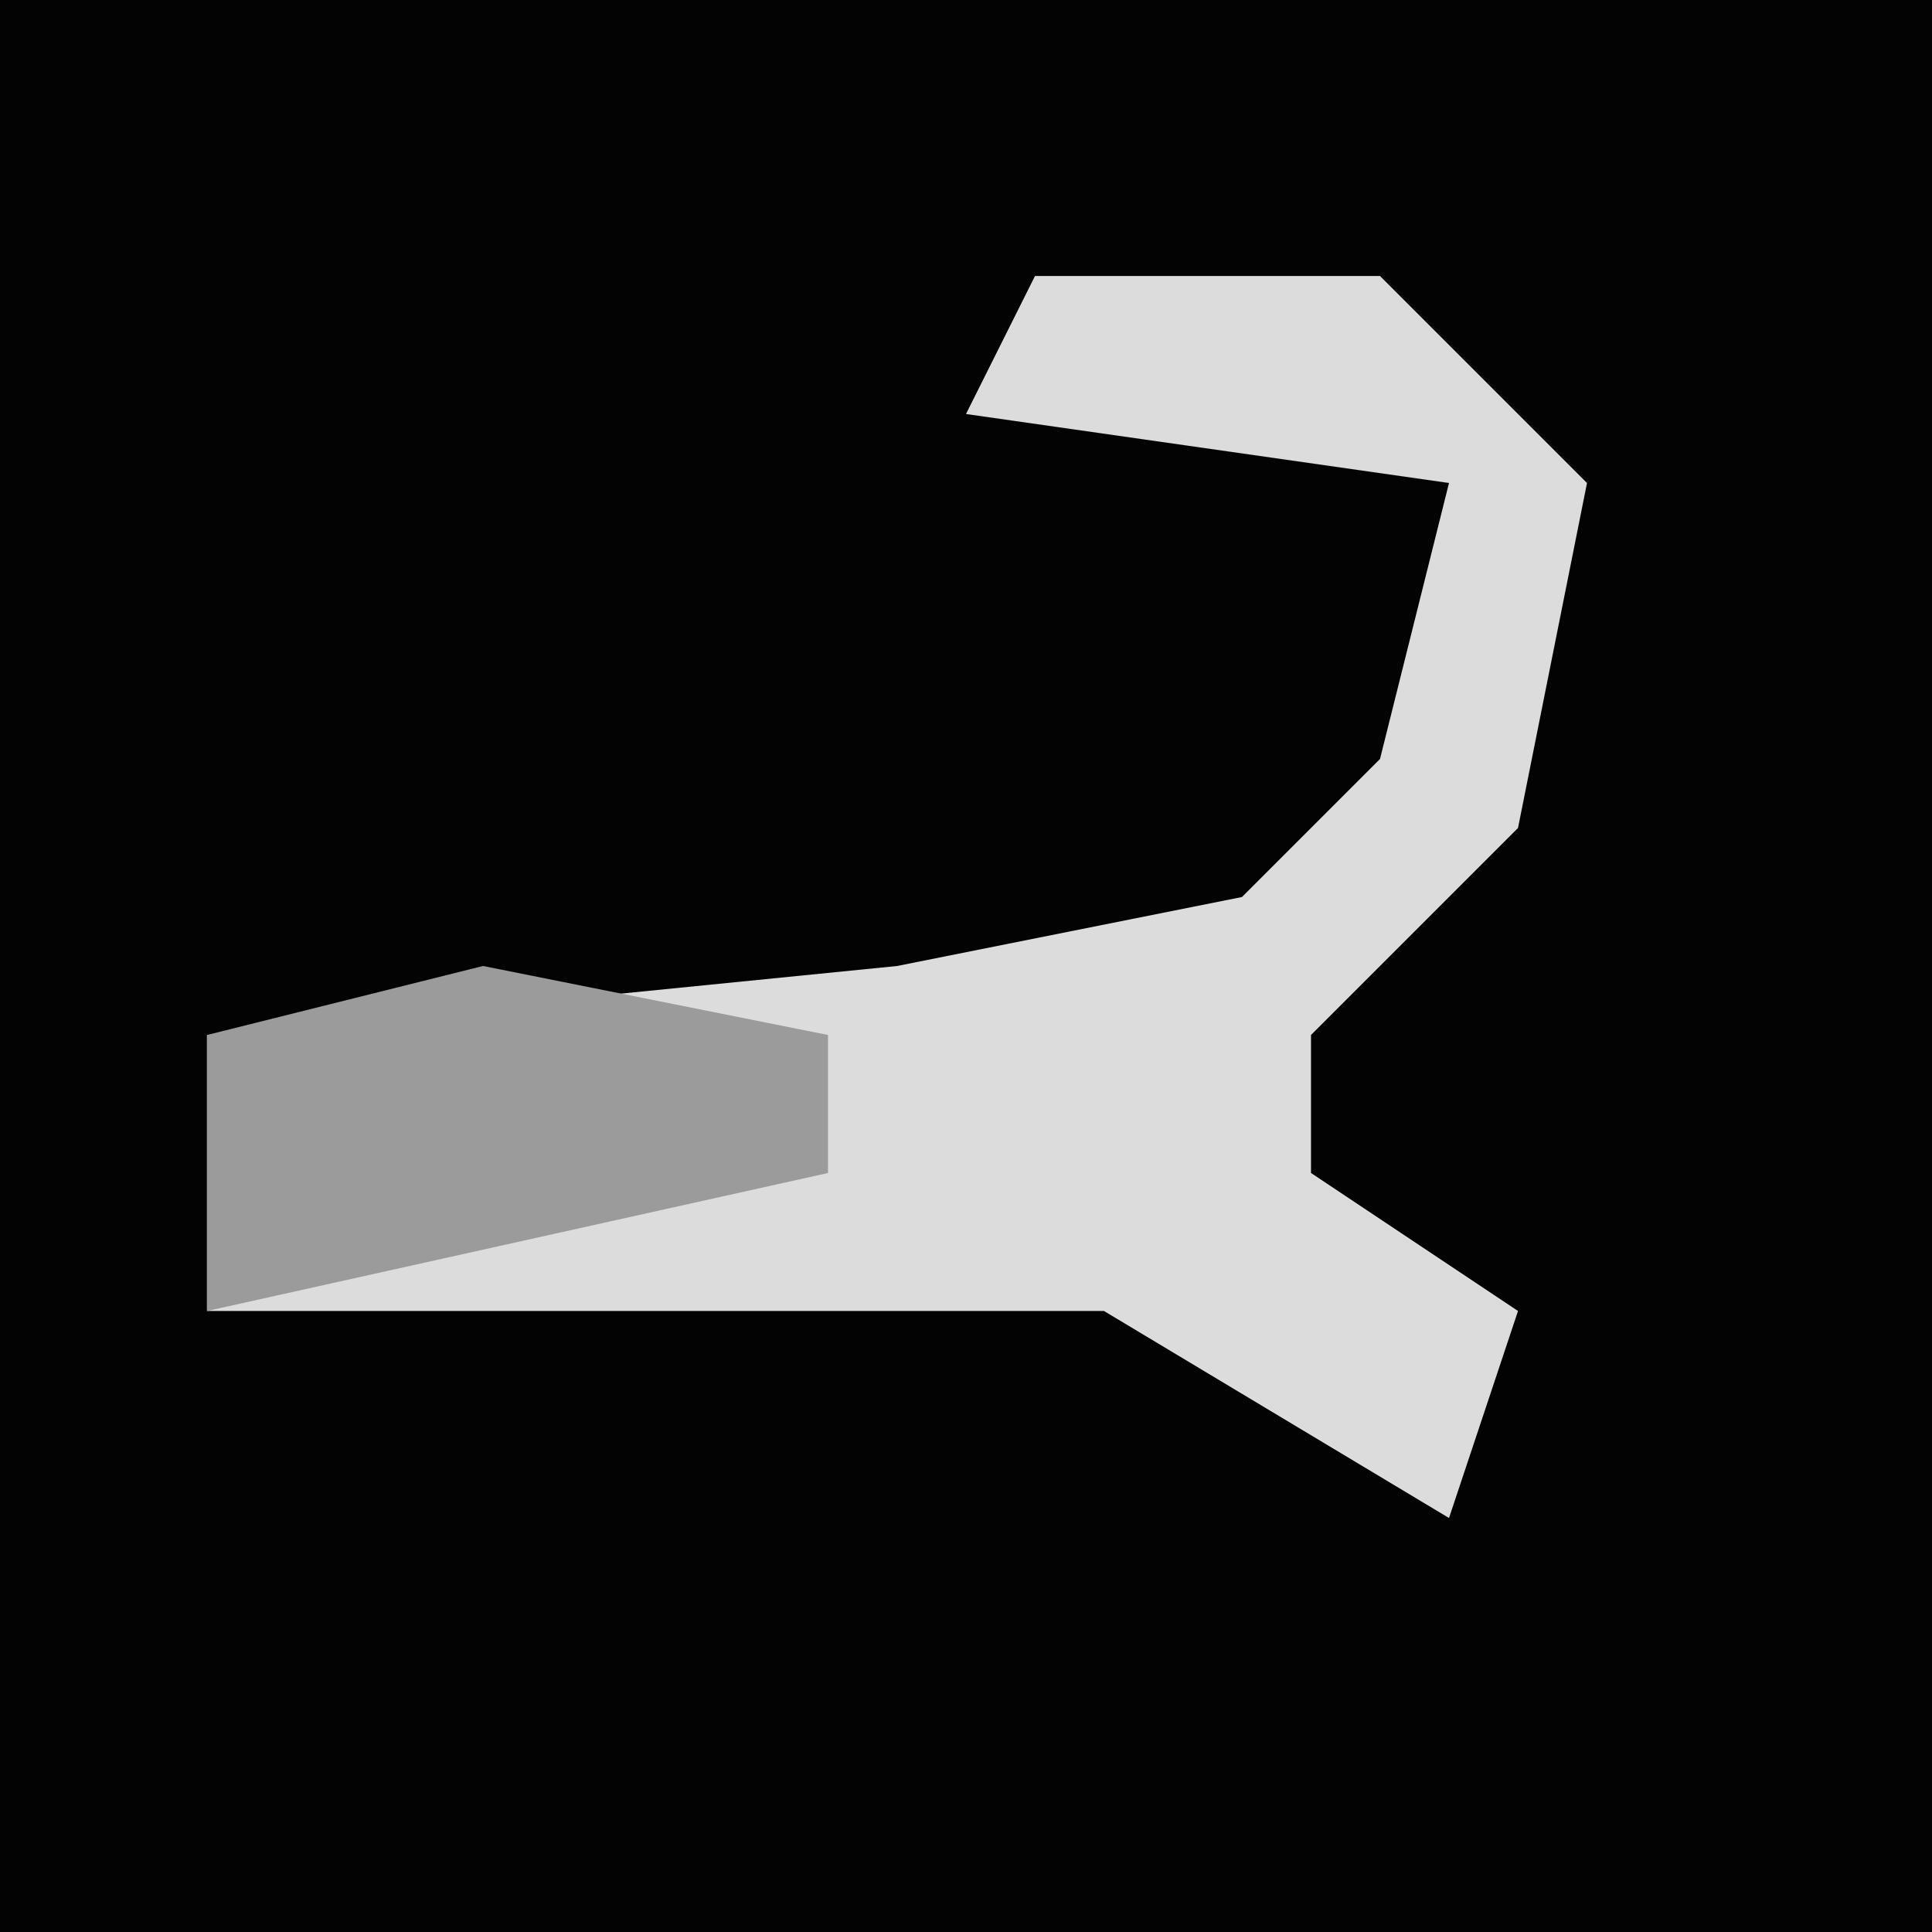<?xml version="1.0" encoding="UTF-8"?>
<svg version="1.1" xmlns="http://www.w3.org/2000/svg" width="28" height="28">
<path d="M0,0 L28,0 L28,28 L0,28 Z " fill="#030303" transform="translate(0,0)"/>
<path d="M0,0 L5,0 L8,3 L7,8 L4,11 L4,13 L7,15 L6,18 L1,15 L-12,15 L-12,11 L-2,10 L3,9 L5,7 L6,3 L-1,2 Z " fill="#DCDCDC" transform="translate(15,4)"/>
<path d="M0,0 L5,1 L5,3 L-4,5 L-4,1 Z " fill="#9B9B9B" transform="translate(7,14)"/>
</svg>
